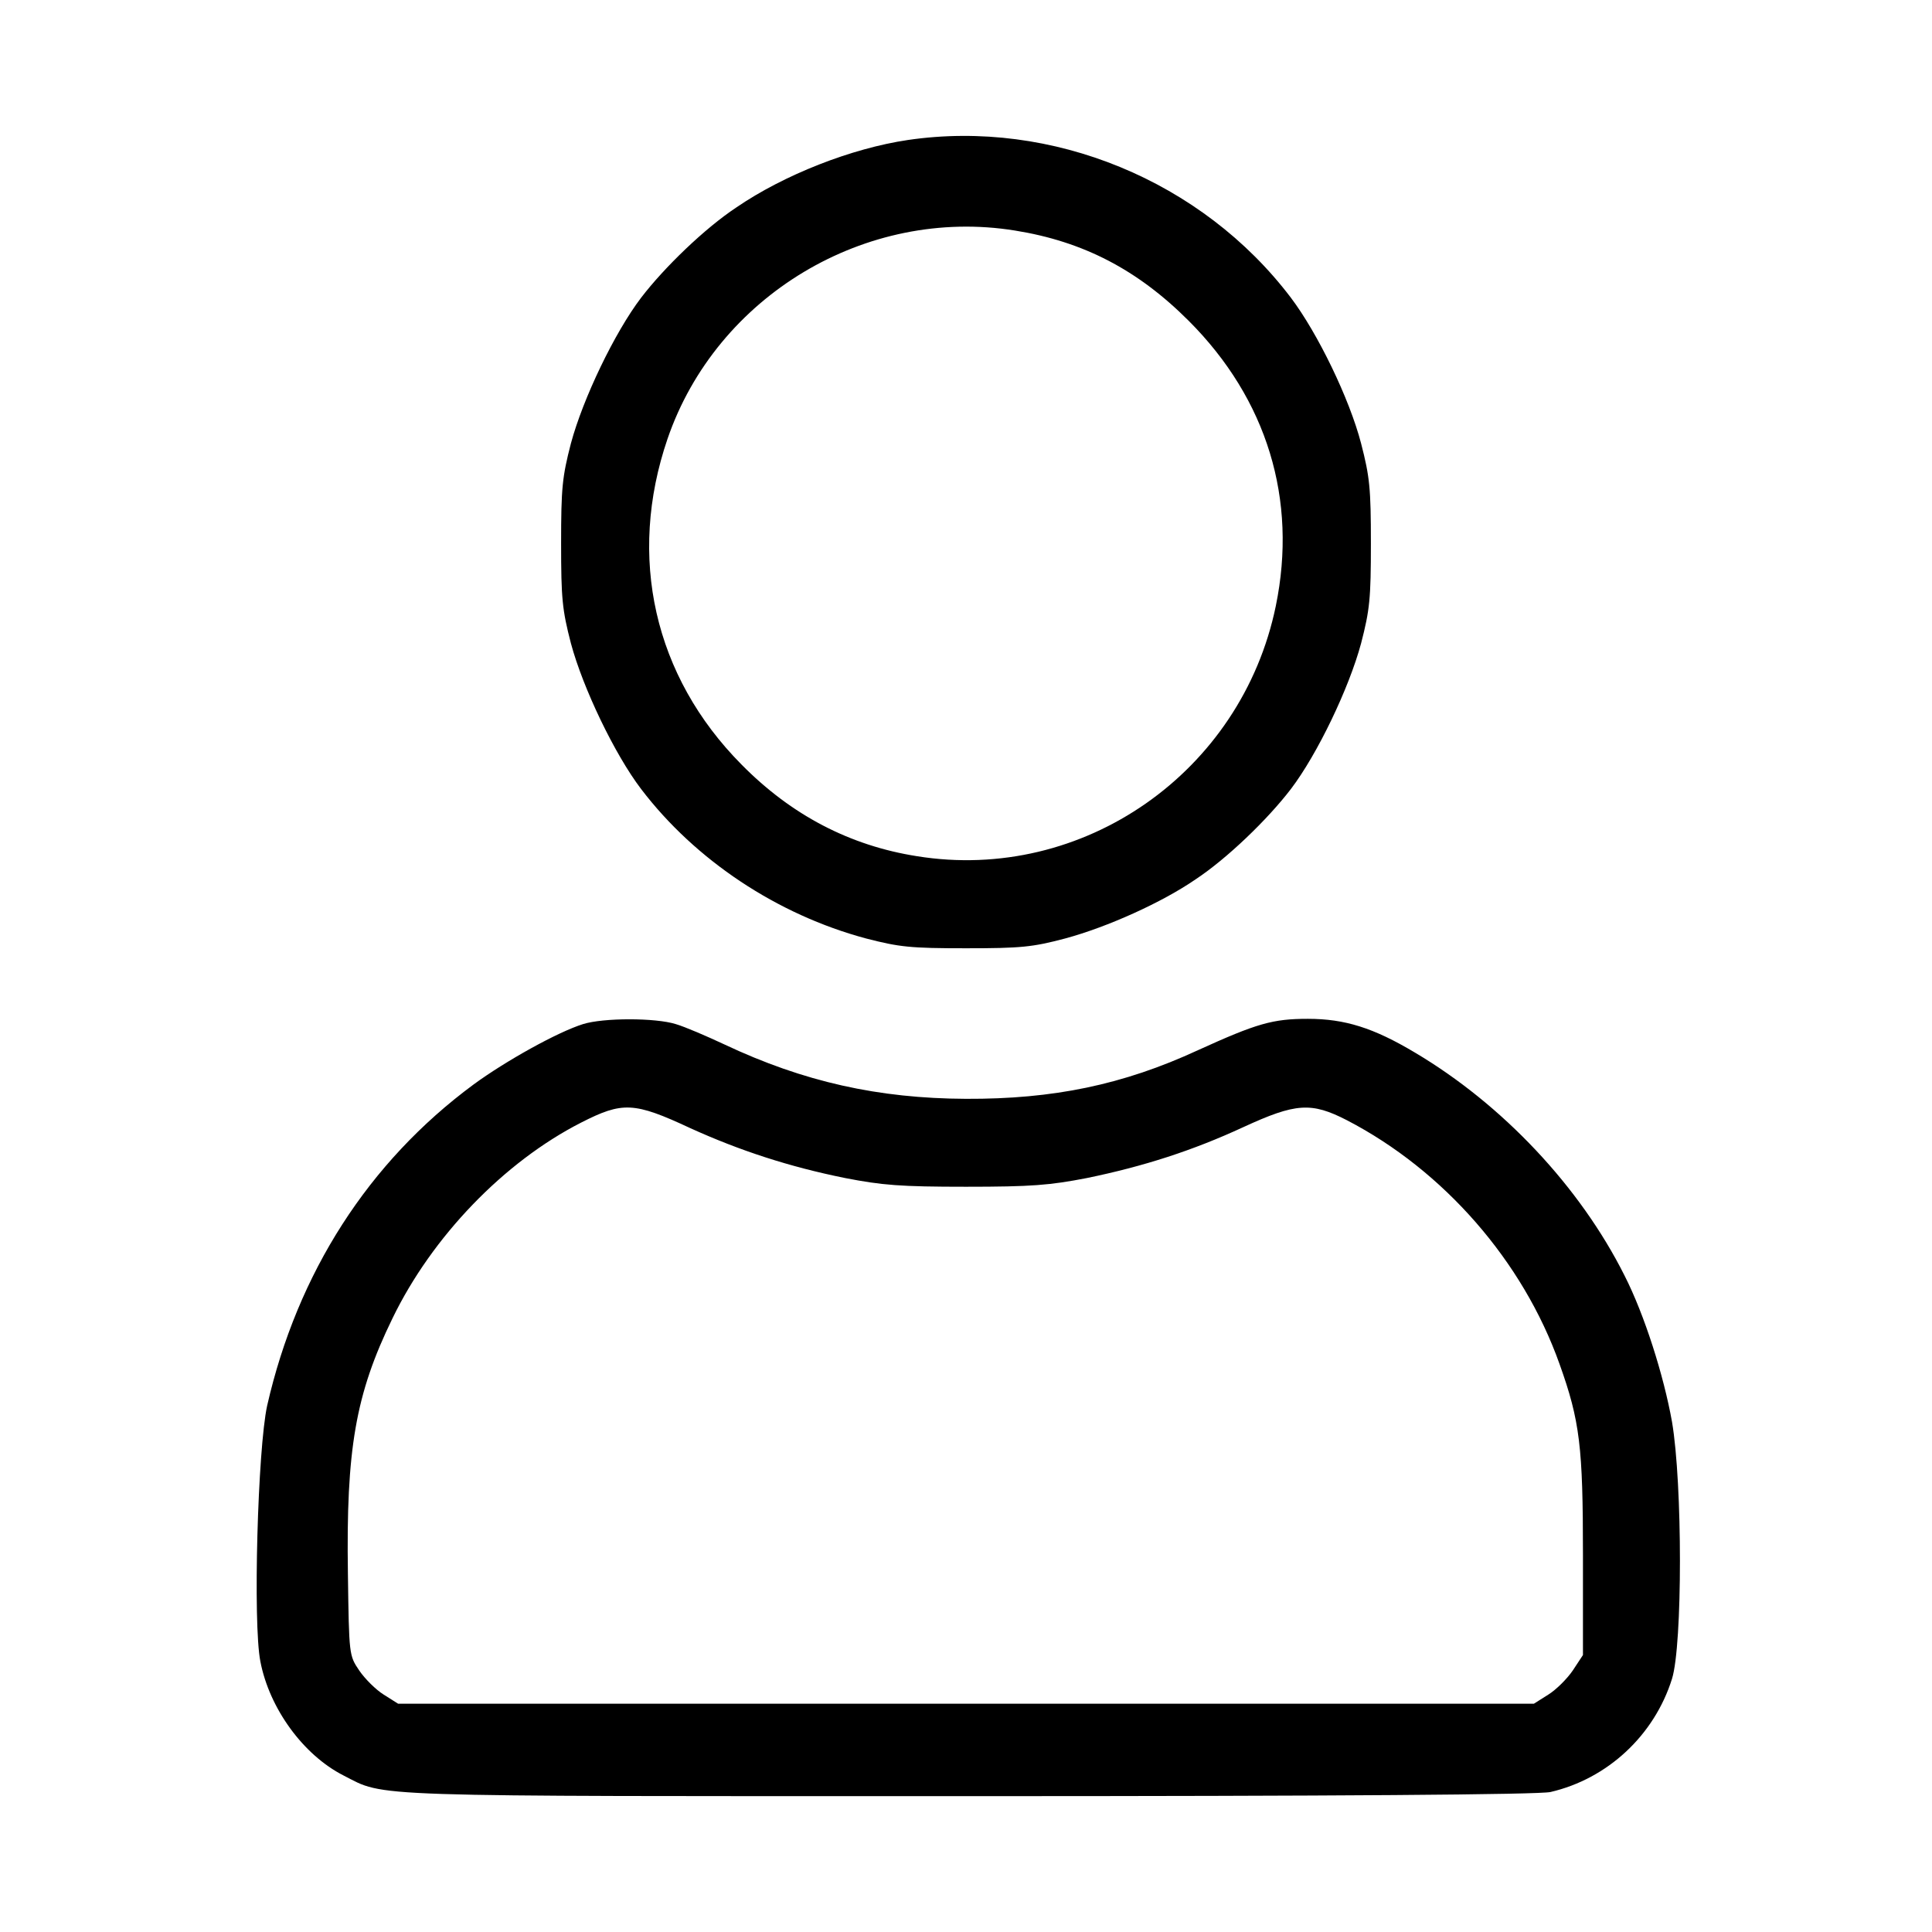 <?xml version="1.0" standalone="no"?>
<!DOCTYPE svg PUBLIC "-//W3C//DTD SVG 20010904//EN"
 "http://www.w3.org/TR/2001/REC-SVG-20010904/DTD/svg10.dtd">
<svg version="1.0" xmlns="http://www.w3.org/2000/svg"
 width="512pt" height="512pt" viewBox="0 0 512 512"
 preserveAspectRatio="xMidYMid meet">

<g transform="translate(0,512) scale(0.1,-0.1)"
fill="#000000" stroke="none">
<path d="M2406 4749 c-149 -22 -328 -92 -455 -179 -83 -55 -190 -158 -252
-239 -70 -92 -154 -267 -186 -386 -23 -89 -26 -118 -26 -265 0 -147 3 -176 26
-265 32 -119 116 -294 186 -386 144 -189 361 -333 596 -396 89 -23 118 -26
265 -26 146 0 176 3 263 26 111 30 256 95 346 157 83 55 190 158 252 239 70
92 154 267 186 386 23 89 26 118 26 265 0 146 -3 176 -26 265 -31 119 -115
292 -186 386 -235 310 -633 474 -1015 418z m284 -240 c181 -29 325 -104 460
-239 208 -208 289 -474 231 -756 -91 -441 -511 -734 -951 -663 -178 28 -333
109 -465 243 -232 234 -303 550 -196 863 130 379 526 616 921 552z"/>
<path d="M1545 2406 c-67 -21 -204 -97 -290 -160 -279 -206 -467 -500 -547
-851 -25 -114 -38 -577 -18 -678 24 -125 114 -248 220 -302 114 -58 34 -55
1660 -55 971 0 1510 4 1539 11 151 35 275 150 322 300 28 90 28 516 0 681 -22
123 -73 284 -126 388 -118 235 -323 453 -556 591 -109 65 -185 89 -283 89 -93
0 -135 -12 -291 -83 -199 -92 -384 -130 -615 -129 -232 1 -430 45 -640 144
-47 22 -105 47 -129 54 -54 17 -192 17 -246 0z m285 -276 c130 -59 261 -102
410 -132 98 -19 146 -23 320 -23 174 0 222 4 320 23 151 31 281 73 415 135
139 64 180 67 275 18 256 -133 466 -373 563 -646 54 -151 62 -219 62 -506 l0
-265 -27 -41 c-15 -22 -44 -51 -65 -64 l-38 -24 -1505 0 -1505 0 -38 24 c-21
13 -50 42 -65 64 -27 40 -27 41 -30 256 -5 330 20 476 118 677 105 217 296
415 500 519 110 56 140 55 290 -15z"/>
</g>
</svg>
